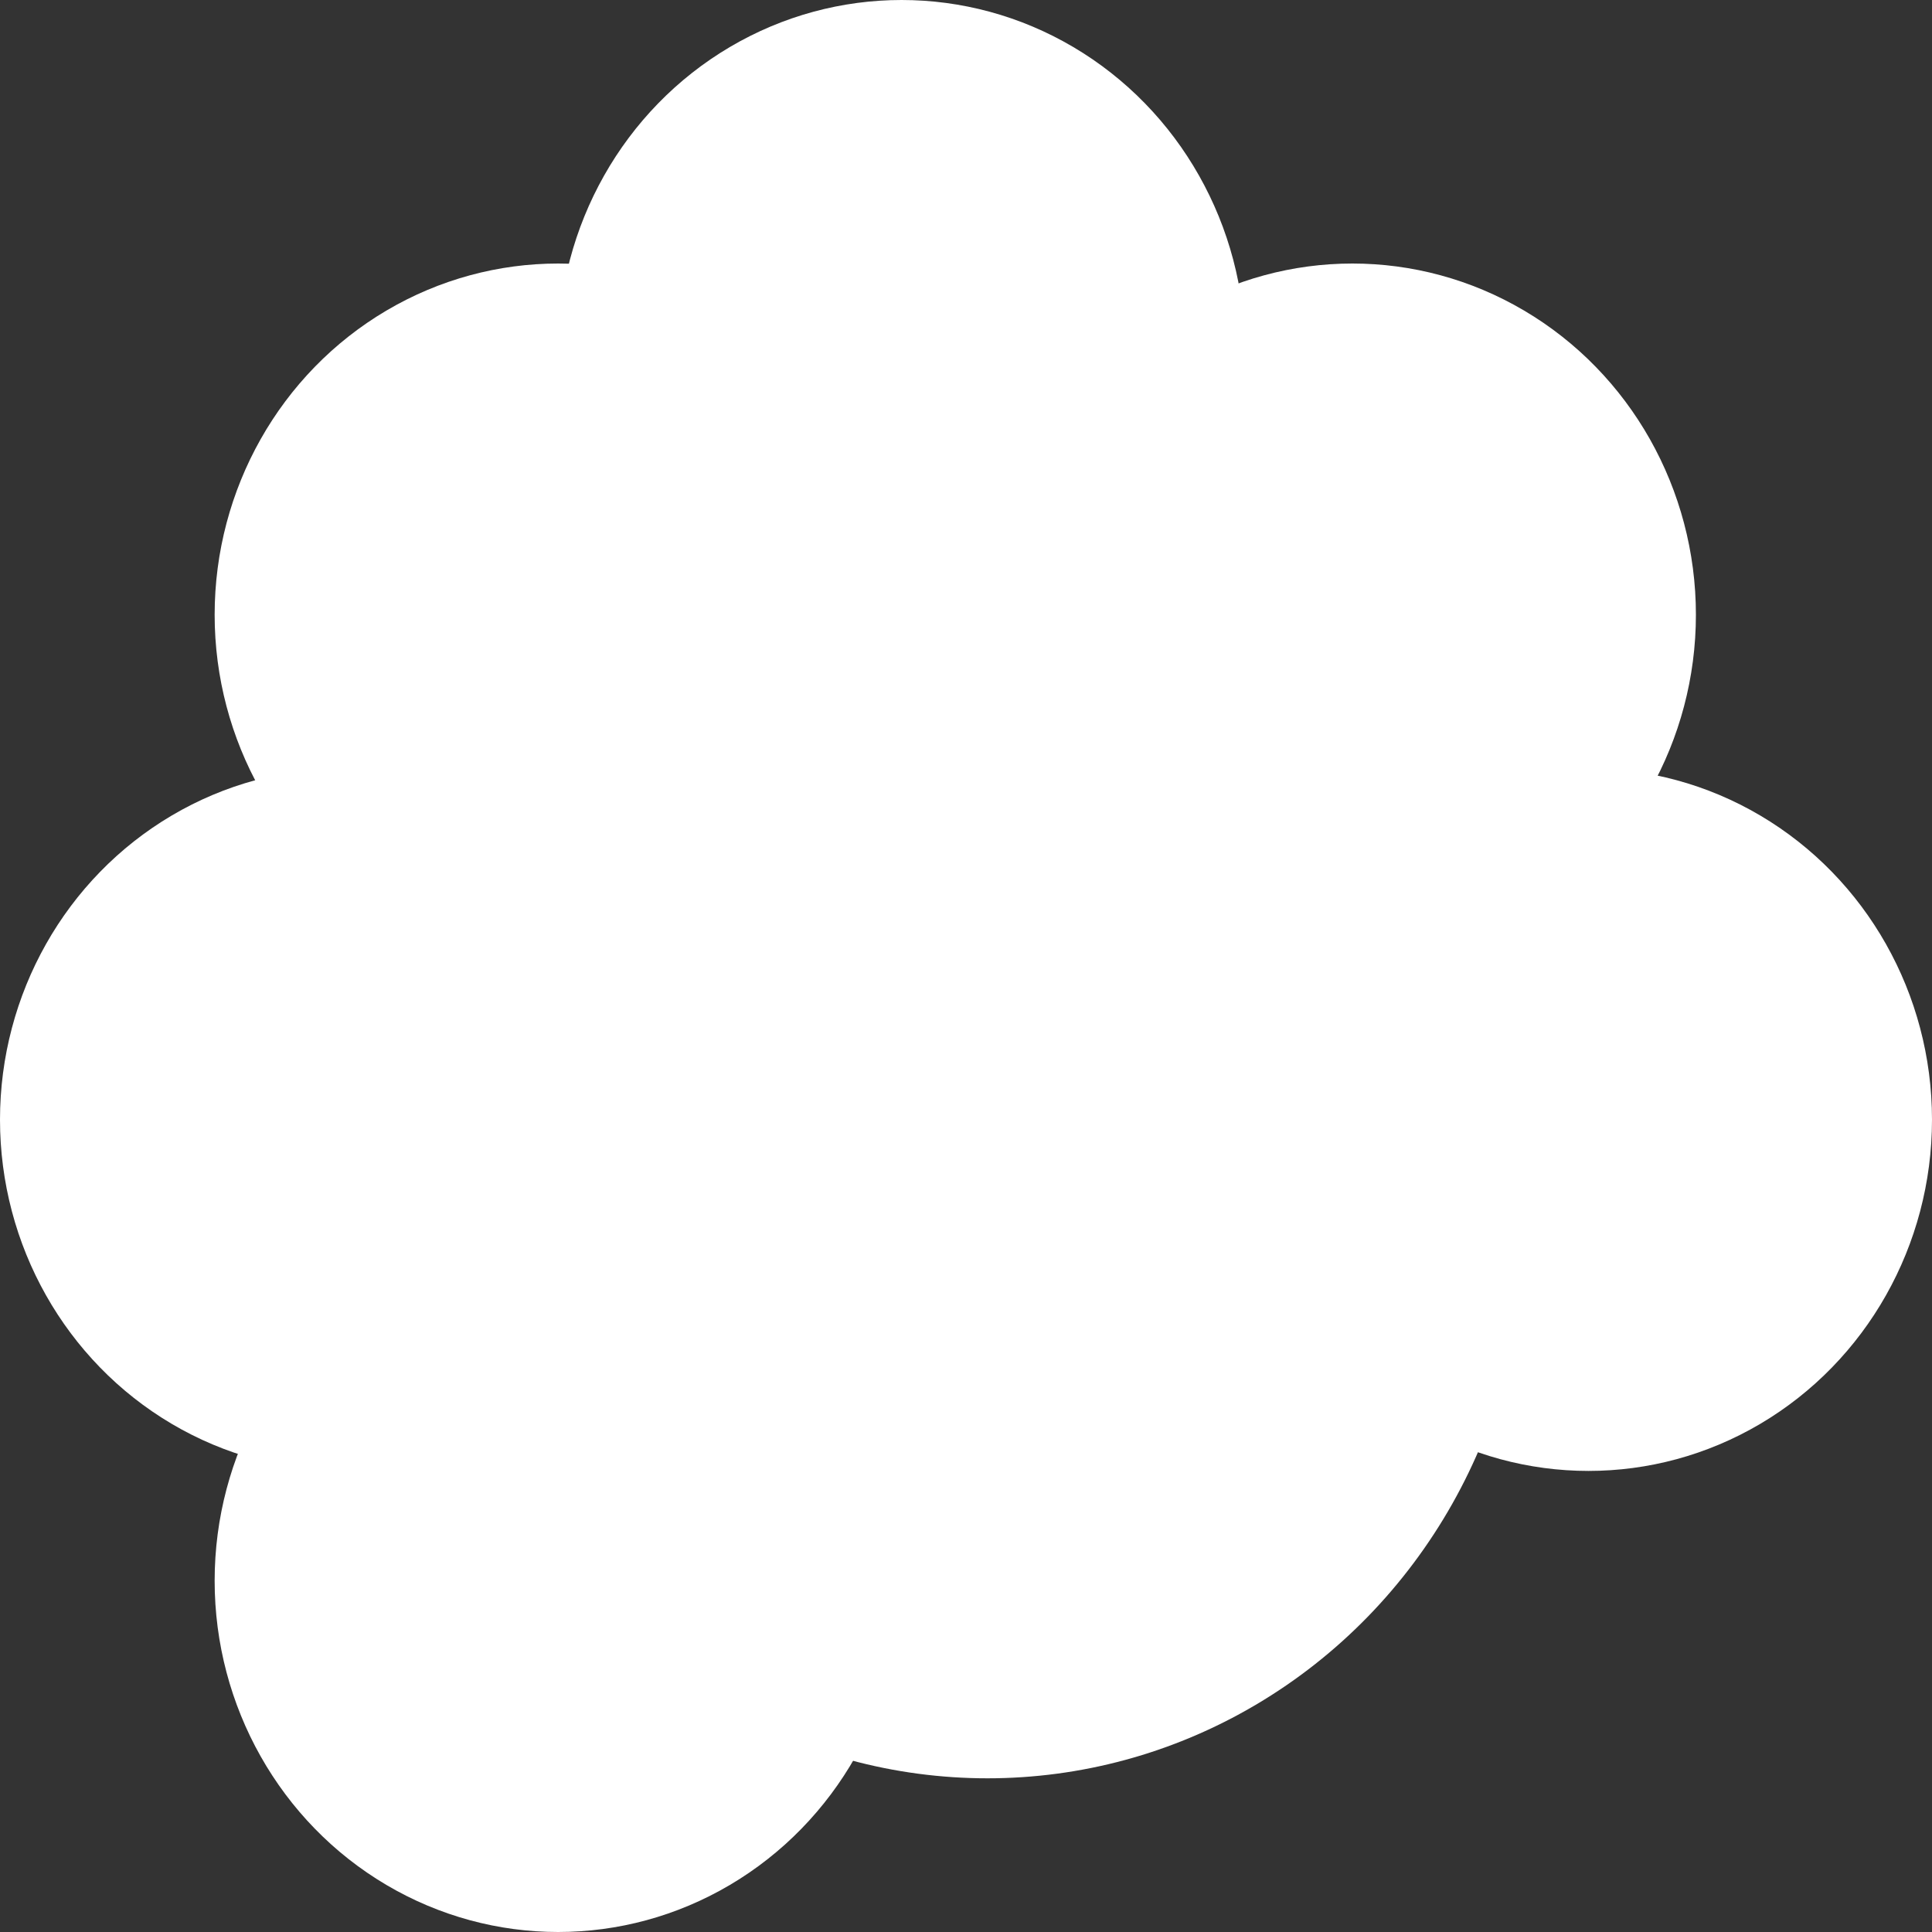 <svg width="20" height="20" fill="none" xmlns="http://www.w3.org/2000/svg">
  <rect width="100%" height="100%" fill="#333333" stroke="none"/>
  <ellipse cx="10.222" cy="12.727" rx="5.556" ry="5.682" fill="#ffffff"/>
  <ellipse cx="9.333" cy="3.636" rx="3.556" ry="3.636" fill="#ffffff"/>
  <ellipse cx="5.778" cy="16.364" rx="3.556" ry="3.636" fill="#ffffff"/>
  <ellipse cx="14" cy="6.364" rx="3.556" ry="3.636" fill="#ffffff"/>
  <ellipse cx="3.556" cy="11.591" rx="3.556" ry="3.636" fill="#ffffff"/>
  <ellipse cx="5.778" cy="6.364" rx="3.556" ry="3.636" fill="#ffffff"/>
  <ellipse cx="16.444" cy="11.591" rx="3.556" ry="3.636" fill="#ffffff"/>
</svg>
